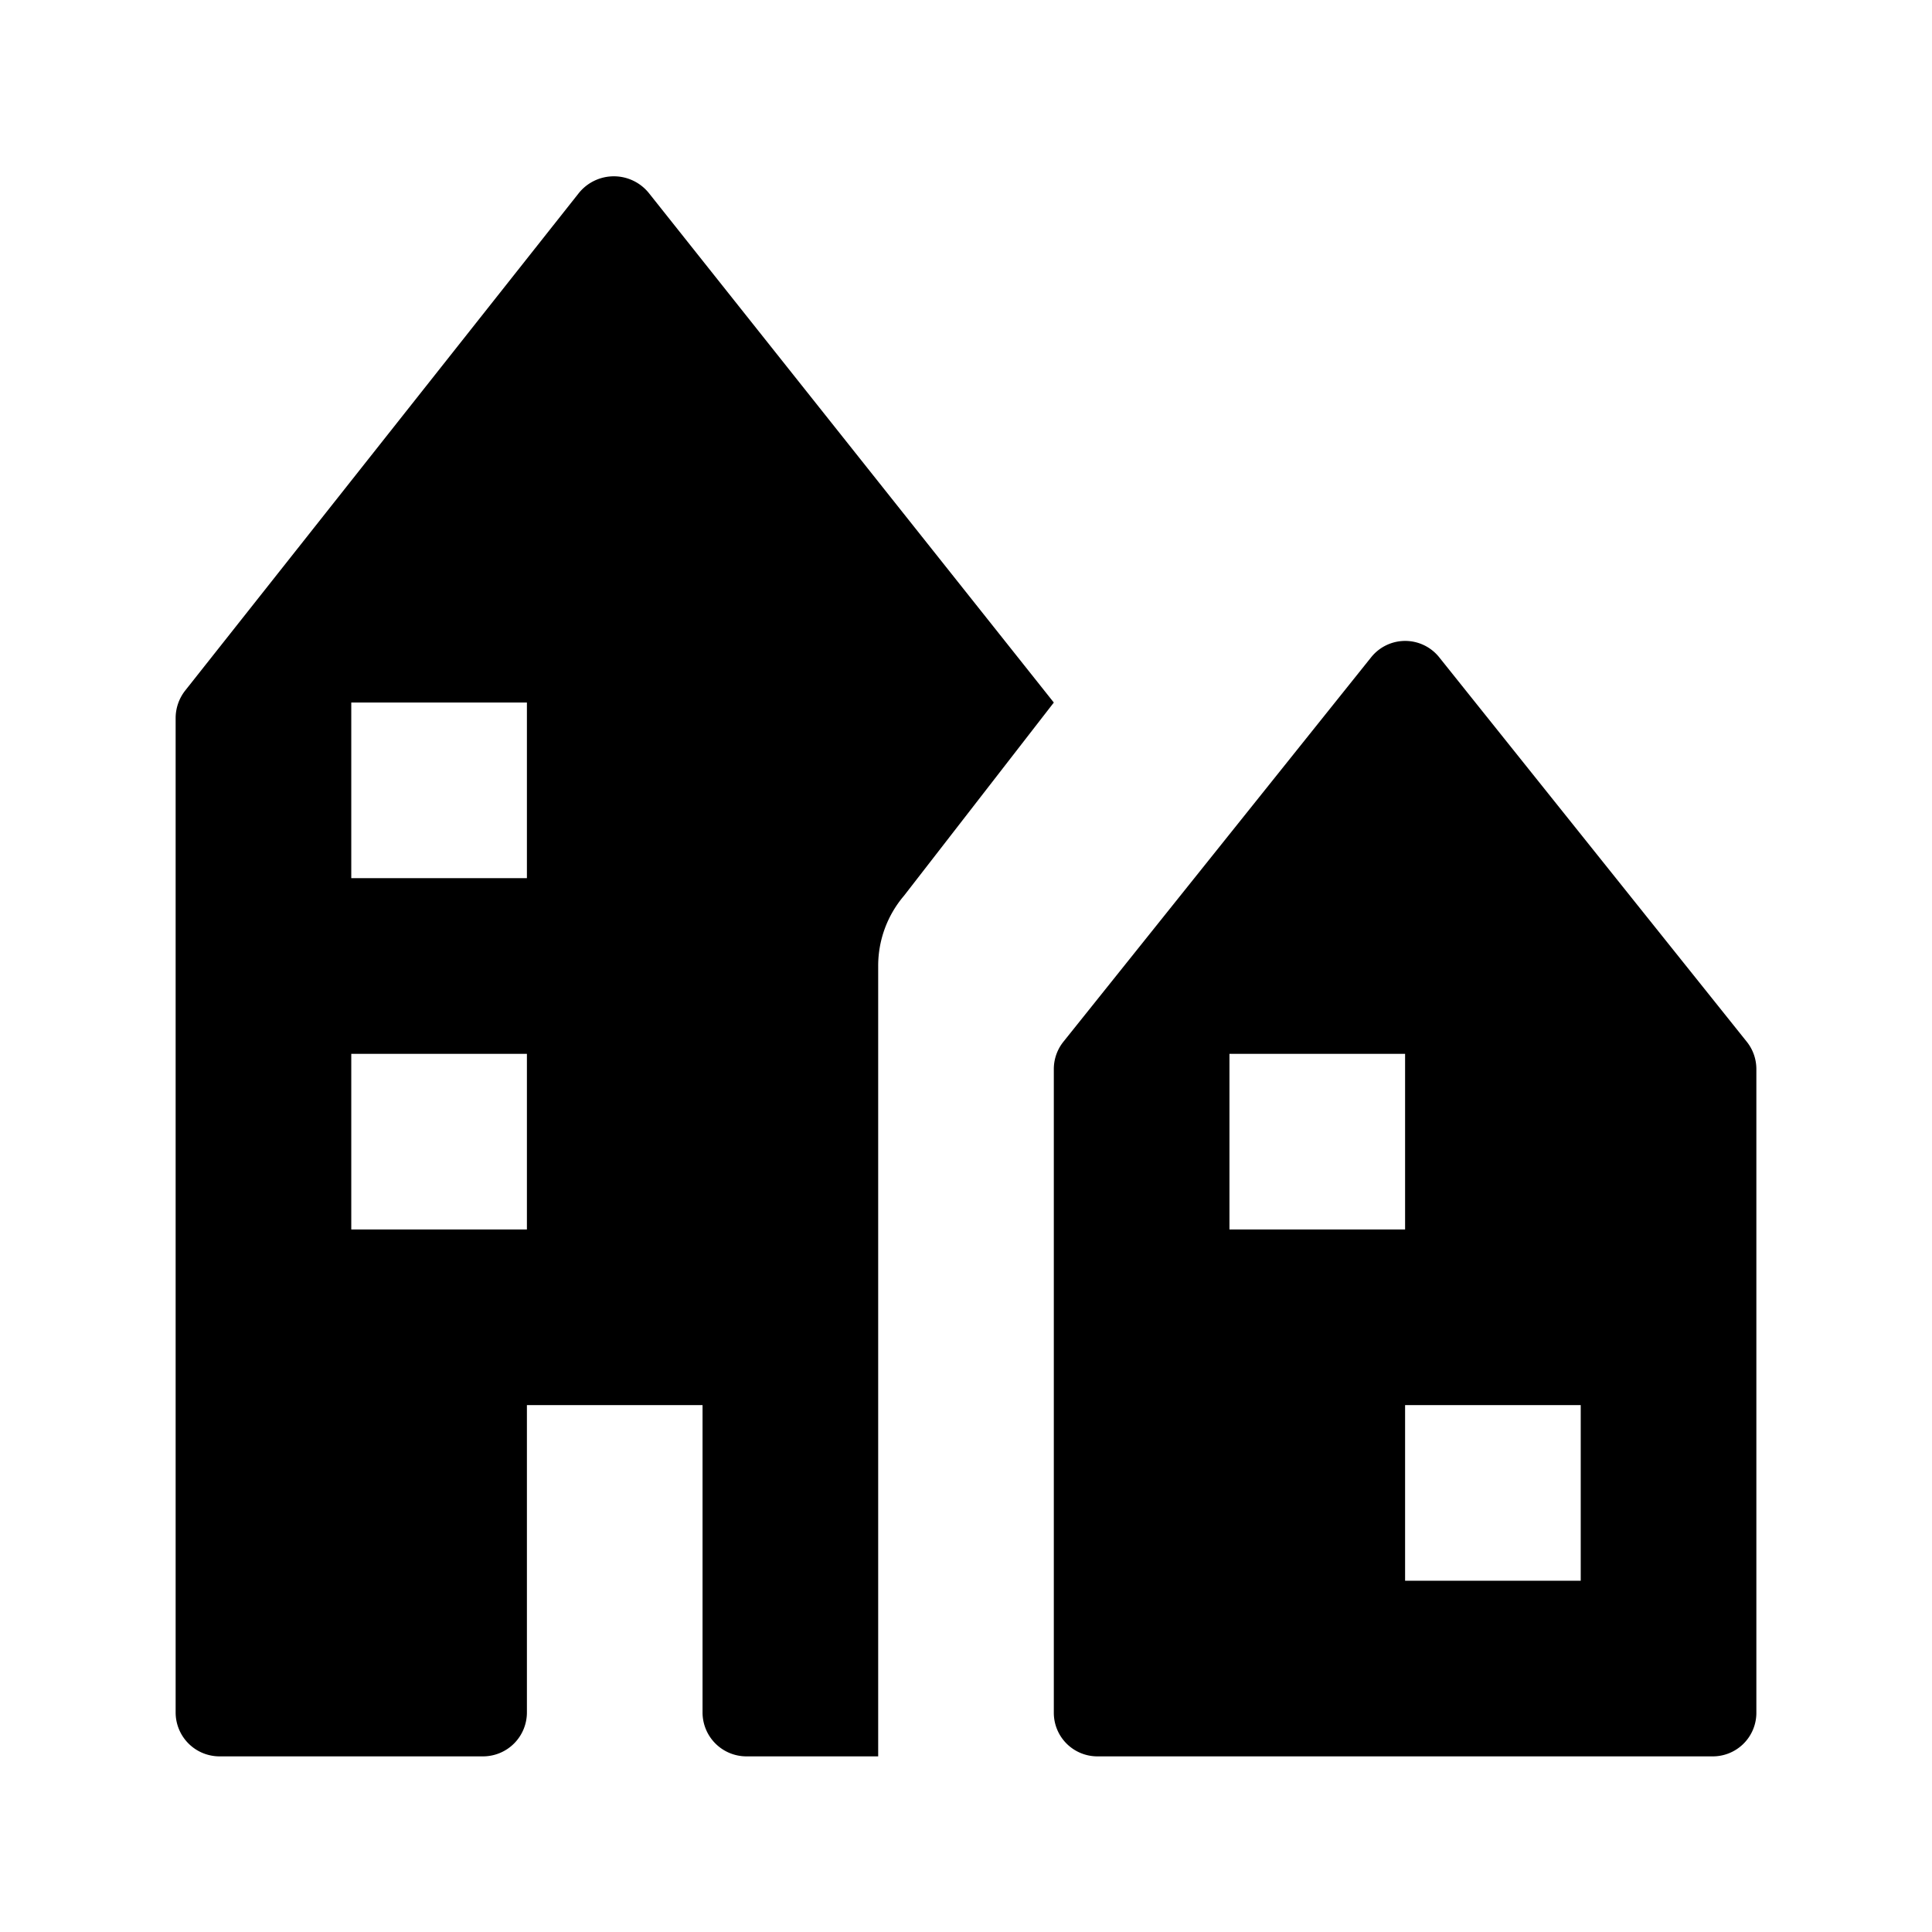 <svg xmlns="http://www.w3.org/2000/svg" width="11" height="11"><path d="M3.695 1.1a.256.256 0 00-.4 0l-2.24 2.831A.254.254 0 001 4.088V9.75a.25.25 0 00.25.25h1.5A.25.25 0 003 9.75V8h1v1.75a.25.25 0 00.25.25H5V5.5a.615.615 0 01.147-.4L6 4zM3 7H2V6h1zm0-2H2V4h1zm5.194-1.258a.248.248 0 00-.387 0l-1.753 2.19A.249.249 0 006 6.087v3.665a.248.248 0 00.248.248h3.5A.248.248 0 0010 9.756V6.087a.249.249 0 00-.054-.155zM7 6h1v1H7zm2 3H8V8h1z"/></svg>
